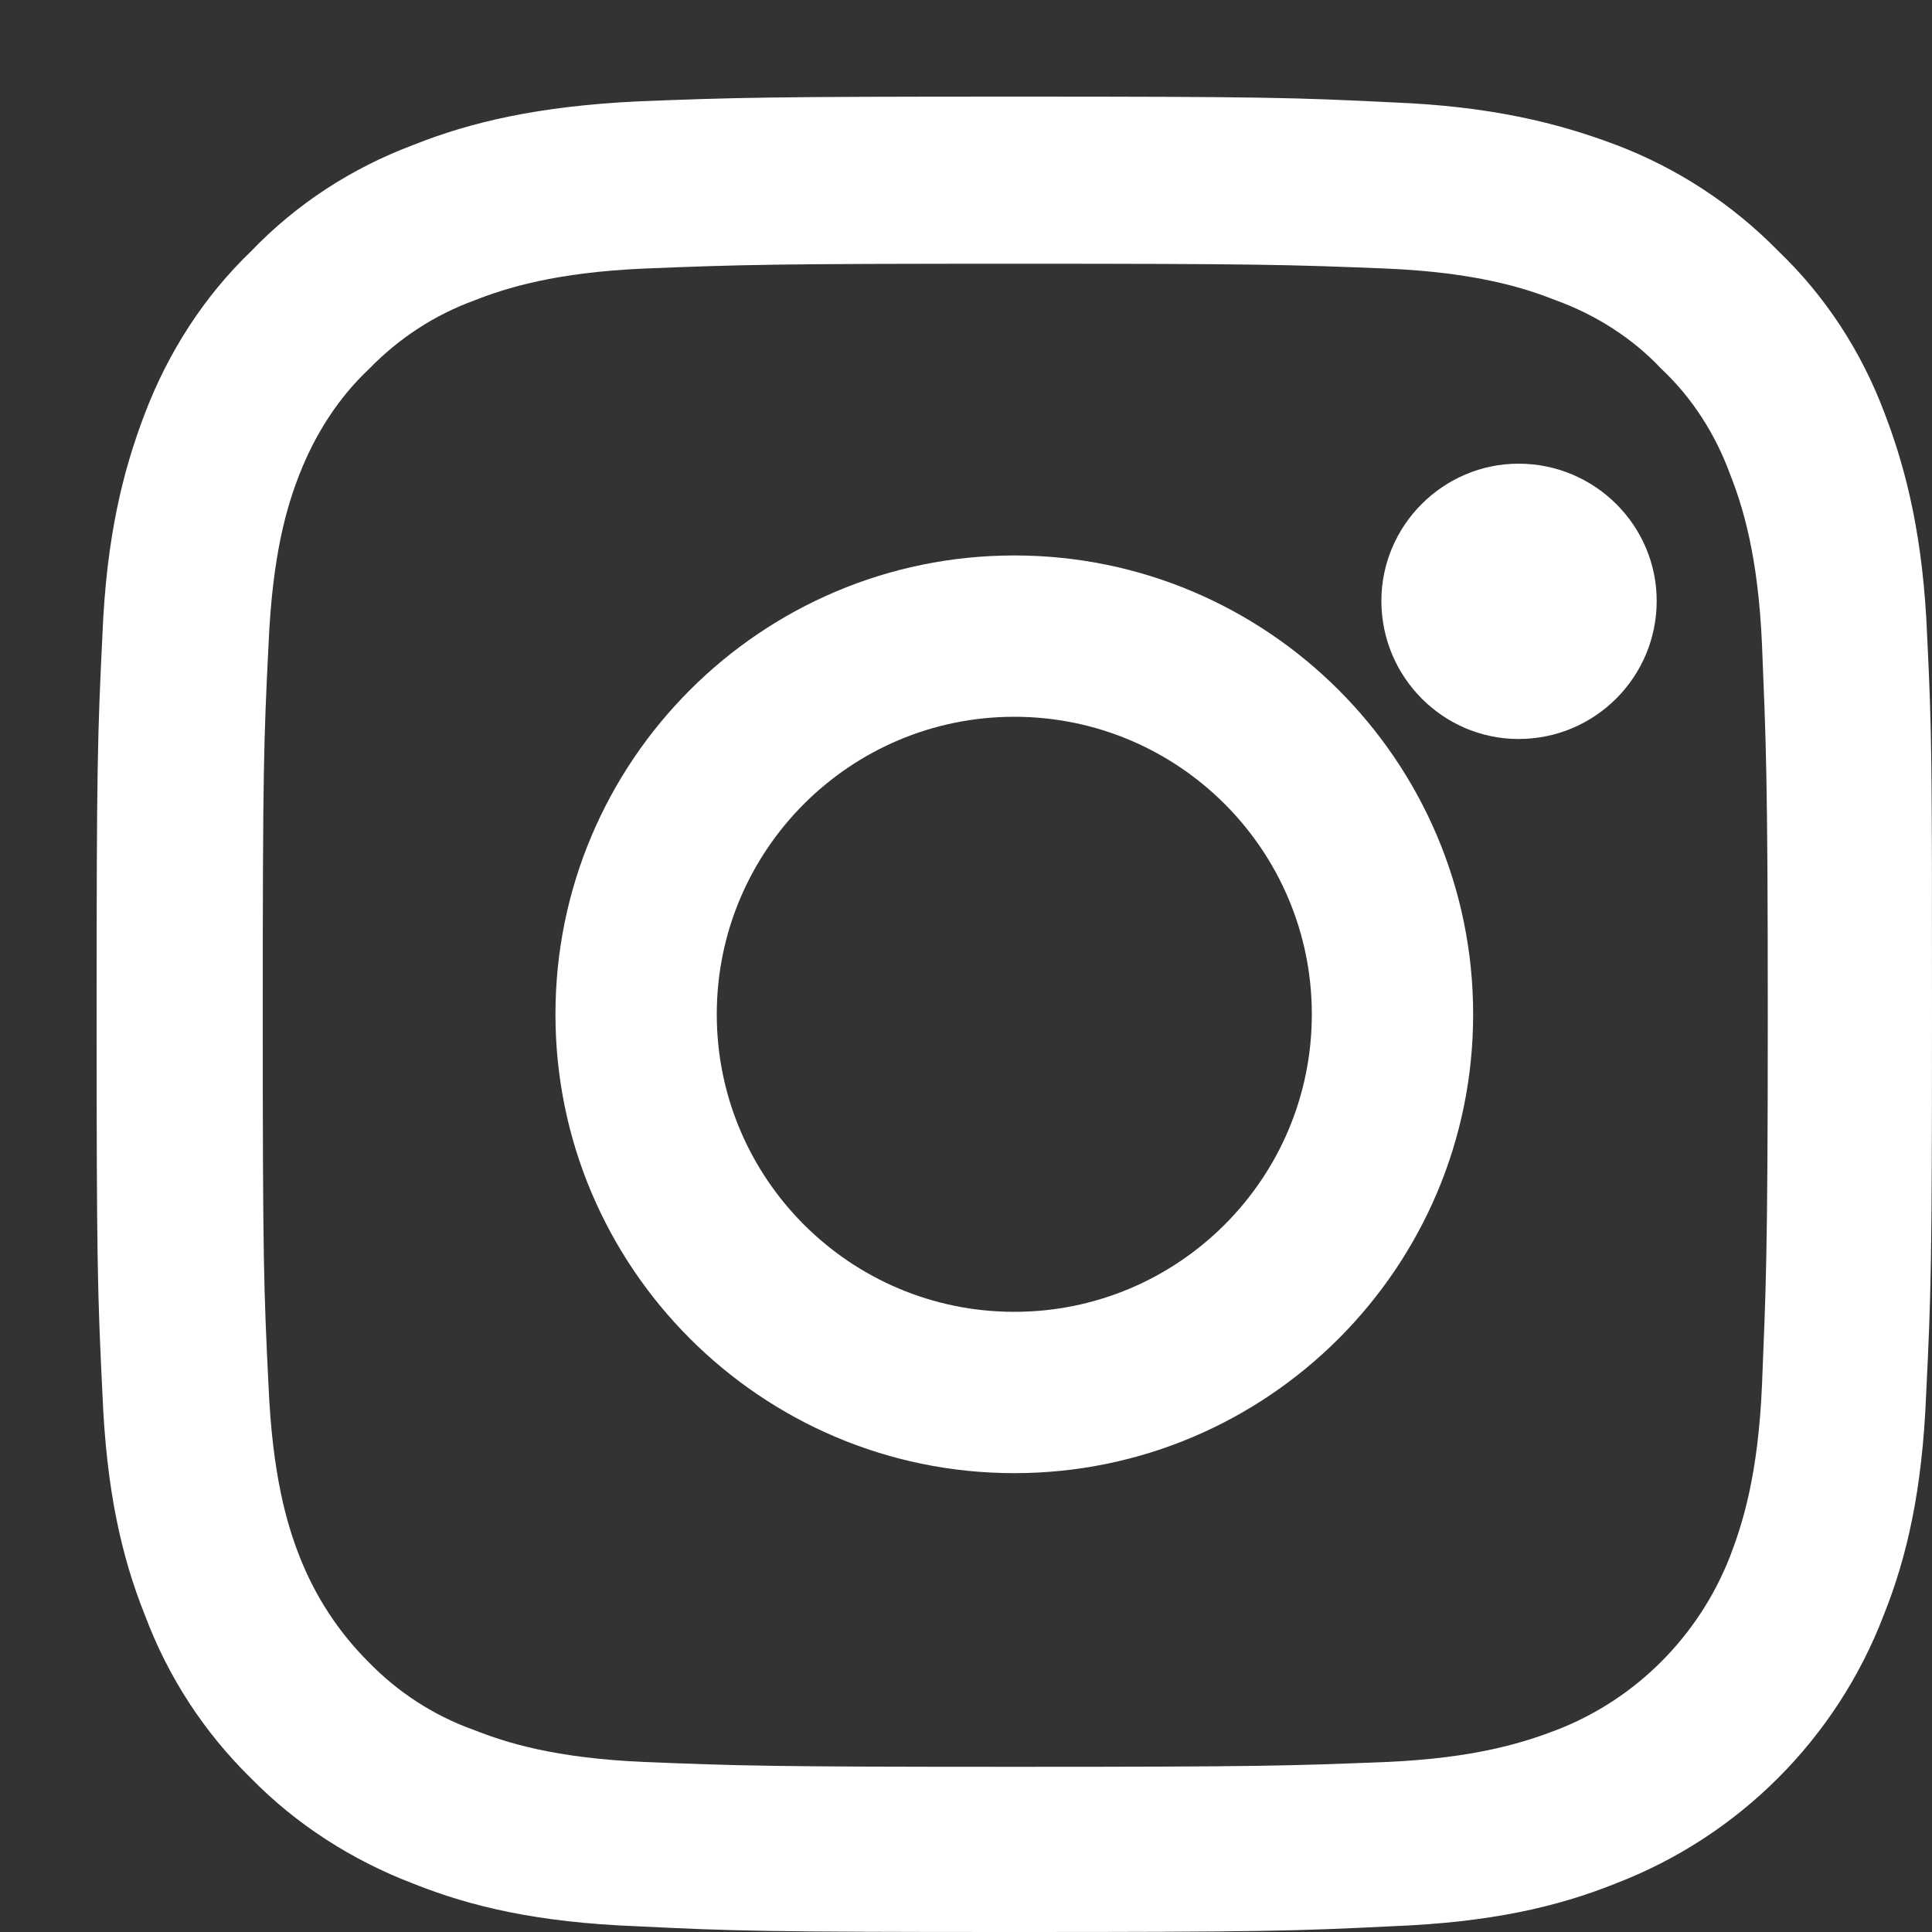 <svg version="1.2" baseProfile="tiny-ps" xmlns="http://www.w3.org/2000/svg" viewBox="0 0 20 20" width="20" height="20">
	<rect x="0" y="0" width="20" height="20" fill="#333333" stroke="none"/>
	<title>Saffola Masala Oats_Landing Page_Desktop_v3</title>
	<style>
		tspan { white-space:pre }
		.shp0 { fill: #ffffff } 
	</style>
	<g id="Saffola Masala Oats_Landing Page_Desktop_v3">
		<g id="footer">
			<g id="social icons">
				<g id="instagram">
					<path id="Shape" fill-rule="evenodd" class="shp0" d="M20 10.5C20 13.08 19.99 13.4 19.94 14.42C19.9 15.43 19.74 16.12 19.5 16.72C19.01 18 18 19.01 16.72 19.5C16.12 19.74 15.43 19.9 14.42 19.94C13.4 19.99 13.08 20 10.5 20C7.92 20 7.6 19.99 6.58 19.94C5.57 19.9 4.88 19.74 4.28 19.5C3.65 19.26 3.07 18.89 2.6 18.41C2.11 17.93 1.74 17.36 1.5 16.72C1.26 16.12 1.1 15.43 1.06 14.42C1.01 13.4 1 13.08 1 10.5C1 7.92 1.01 7.6 1.06 6.58C1.1 5.57 1.27 4.88 1.5 4.28C1.74 3.65 2.11 3.07 2.6 2.6C3.07 2.11 3.64 1.74 4.28 1.5C4.88 1.26 5.58 1.1 6.59 1.05C7.6 1.01 7.92 1 10.5 1C13.08 1 13.41 1.01 14.42 1.06C15.43 1.1 16.12 1.27 16.73 1.5C17.36 1.74 17.93 2.11 18.41 2.6C18.9 3.07 19.27 3.64 19.51 4.28C19.74 4.88 19.91 5.58 19.95 6.59C20 7.6 20 7.92 20 10.5ZM18.3 10.51C18.3 7.97 18.28 7.67 18.24 6.67C18.2 5.75 18.04 5.24 17.91 4.91C17.76 4.5 17.52 4.12 17.2 3.82C16.9 3.5 16.52 3.26 16.11 3.11C15.78 2.98 15.28 2.82 14.35 2.78C13.35 2.74 13.05 2.73 10.51 2.73C7.98 2.73 7.67 2.74 6.67 2.78C5.75 2.82 5.24 2.98 4.91 3.11C4.5 3.26 4.13 3.5 3.82 3.82C3.5 4.12 3.26 4.5 3.1 4.91C2.97 5.24 2.82 5.74 2.78 6.67C2.73 7.67 2.72 7.97 2.72 10.51C2.72 13.04 2.73 13.34 2.78 14.35C2.82 15.27 2.97 15.78 3.1 16.11C3.26 16.52 3.5 16.89 3.81 17.2C4.12 17.52 4.49 17.76 4.91 17.91C5.24 18.04 5.74 18.2 6.67 18.24C7.67 18.28 7.97 18.29 10.51 18.29C13.04 18.29 13.34 18.28 14.35 18.24C15.27 18.2 15.77 18.04 16.11 17.91C16.94 17.59 17.59 16.93 17.91 16.11C18.04 15.77 18.2 15.27 18.24 14.34C18.28 13.34 18.3 13.04 18.3 10.51Z" />
					<path id="Shape" fill-rule="evenodd" class="shp0" d="M15.25 10.5C15.25 13.12 13.12 15.25 10.5 15.25C7.88 15.25 5.75 13.12 5.75 10.5C5.75 7.88 7.88 5.75 10.5 5.75C13.12 5.75 15.25 7.88 15.25 10.5ZM10.5 13.58C12.2 13.58 13.58 12.2 13.58 10.5C13.58 8.8 12.2 7.42 10.5 7.42C8.8 7.42 7.42 8.8 7.42 10.5C7.42 12.2 8.8 13.58 10.5 13.58Z" />
					<path id="Path" class="shp0" d="M15.72 7.65C14.94 7.65 14.3 7.01 14.3 6.22C14.3 5.44 14.94 4.8 15.72 4.8C16.51 4.8 17.15 5.44 17.15 6.22C17.15 7.01 16.51 7.65 15.72 7.65Z" />
				</g>
			</g>
		</g>
	</g>
</svg>